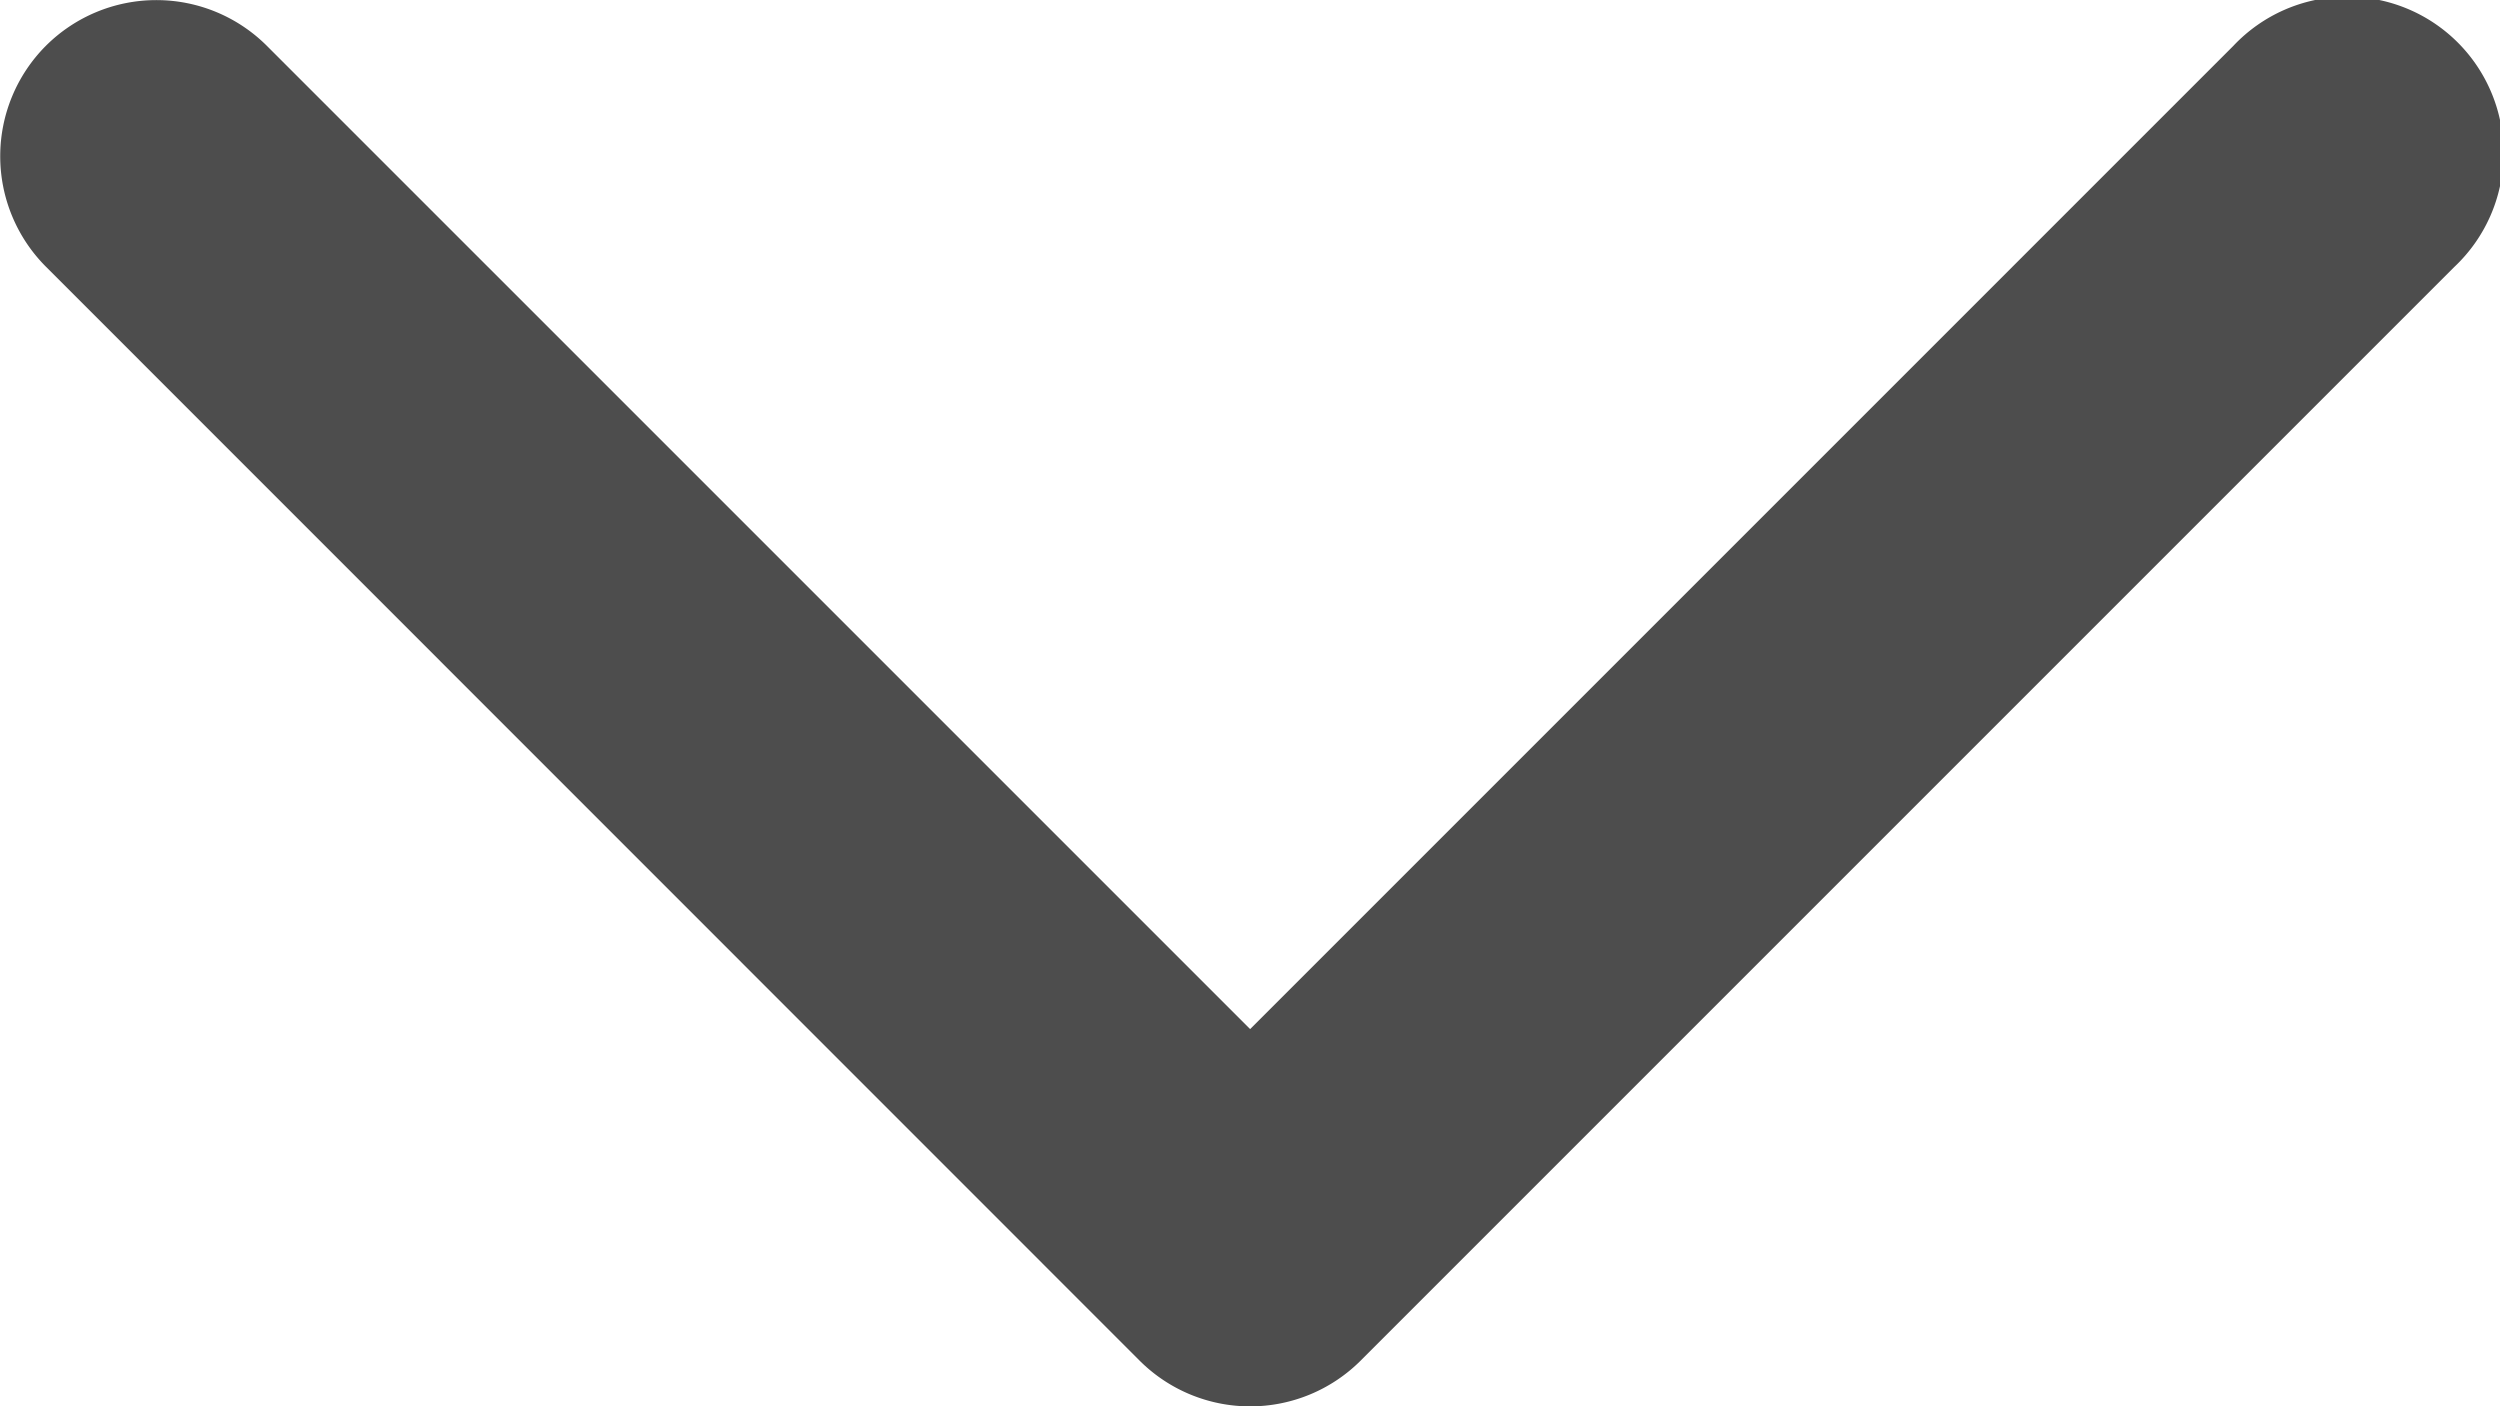 <svg xmlns="http://www.w3.org/2000/svg" width="10.361" height="5.828" viewBox="0 0 10.361 5.828">
  <path id="Chevron" d="M2.19,4.69a.648.648,0,0,1,.916,0L7.181,8.765,11.256,4.69a.648.648,0,1,1,.916.916L7.639,10.139a.648.648,0,0,1-.916,0L2.19,5.605A.648.648,0,0,1,2.19,4.69Z" transform="translate(-2 -4.5)" fill="#4d4d4d"/>
</svg>
